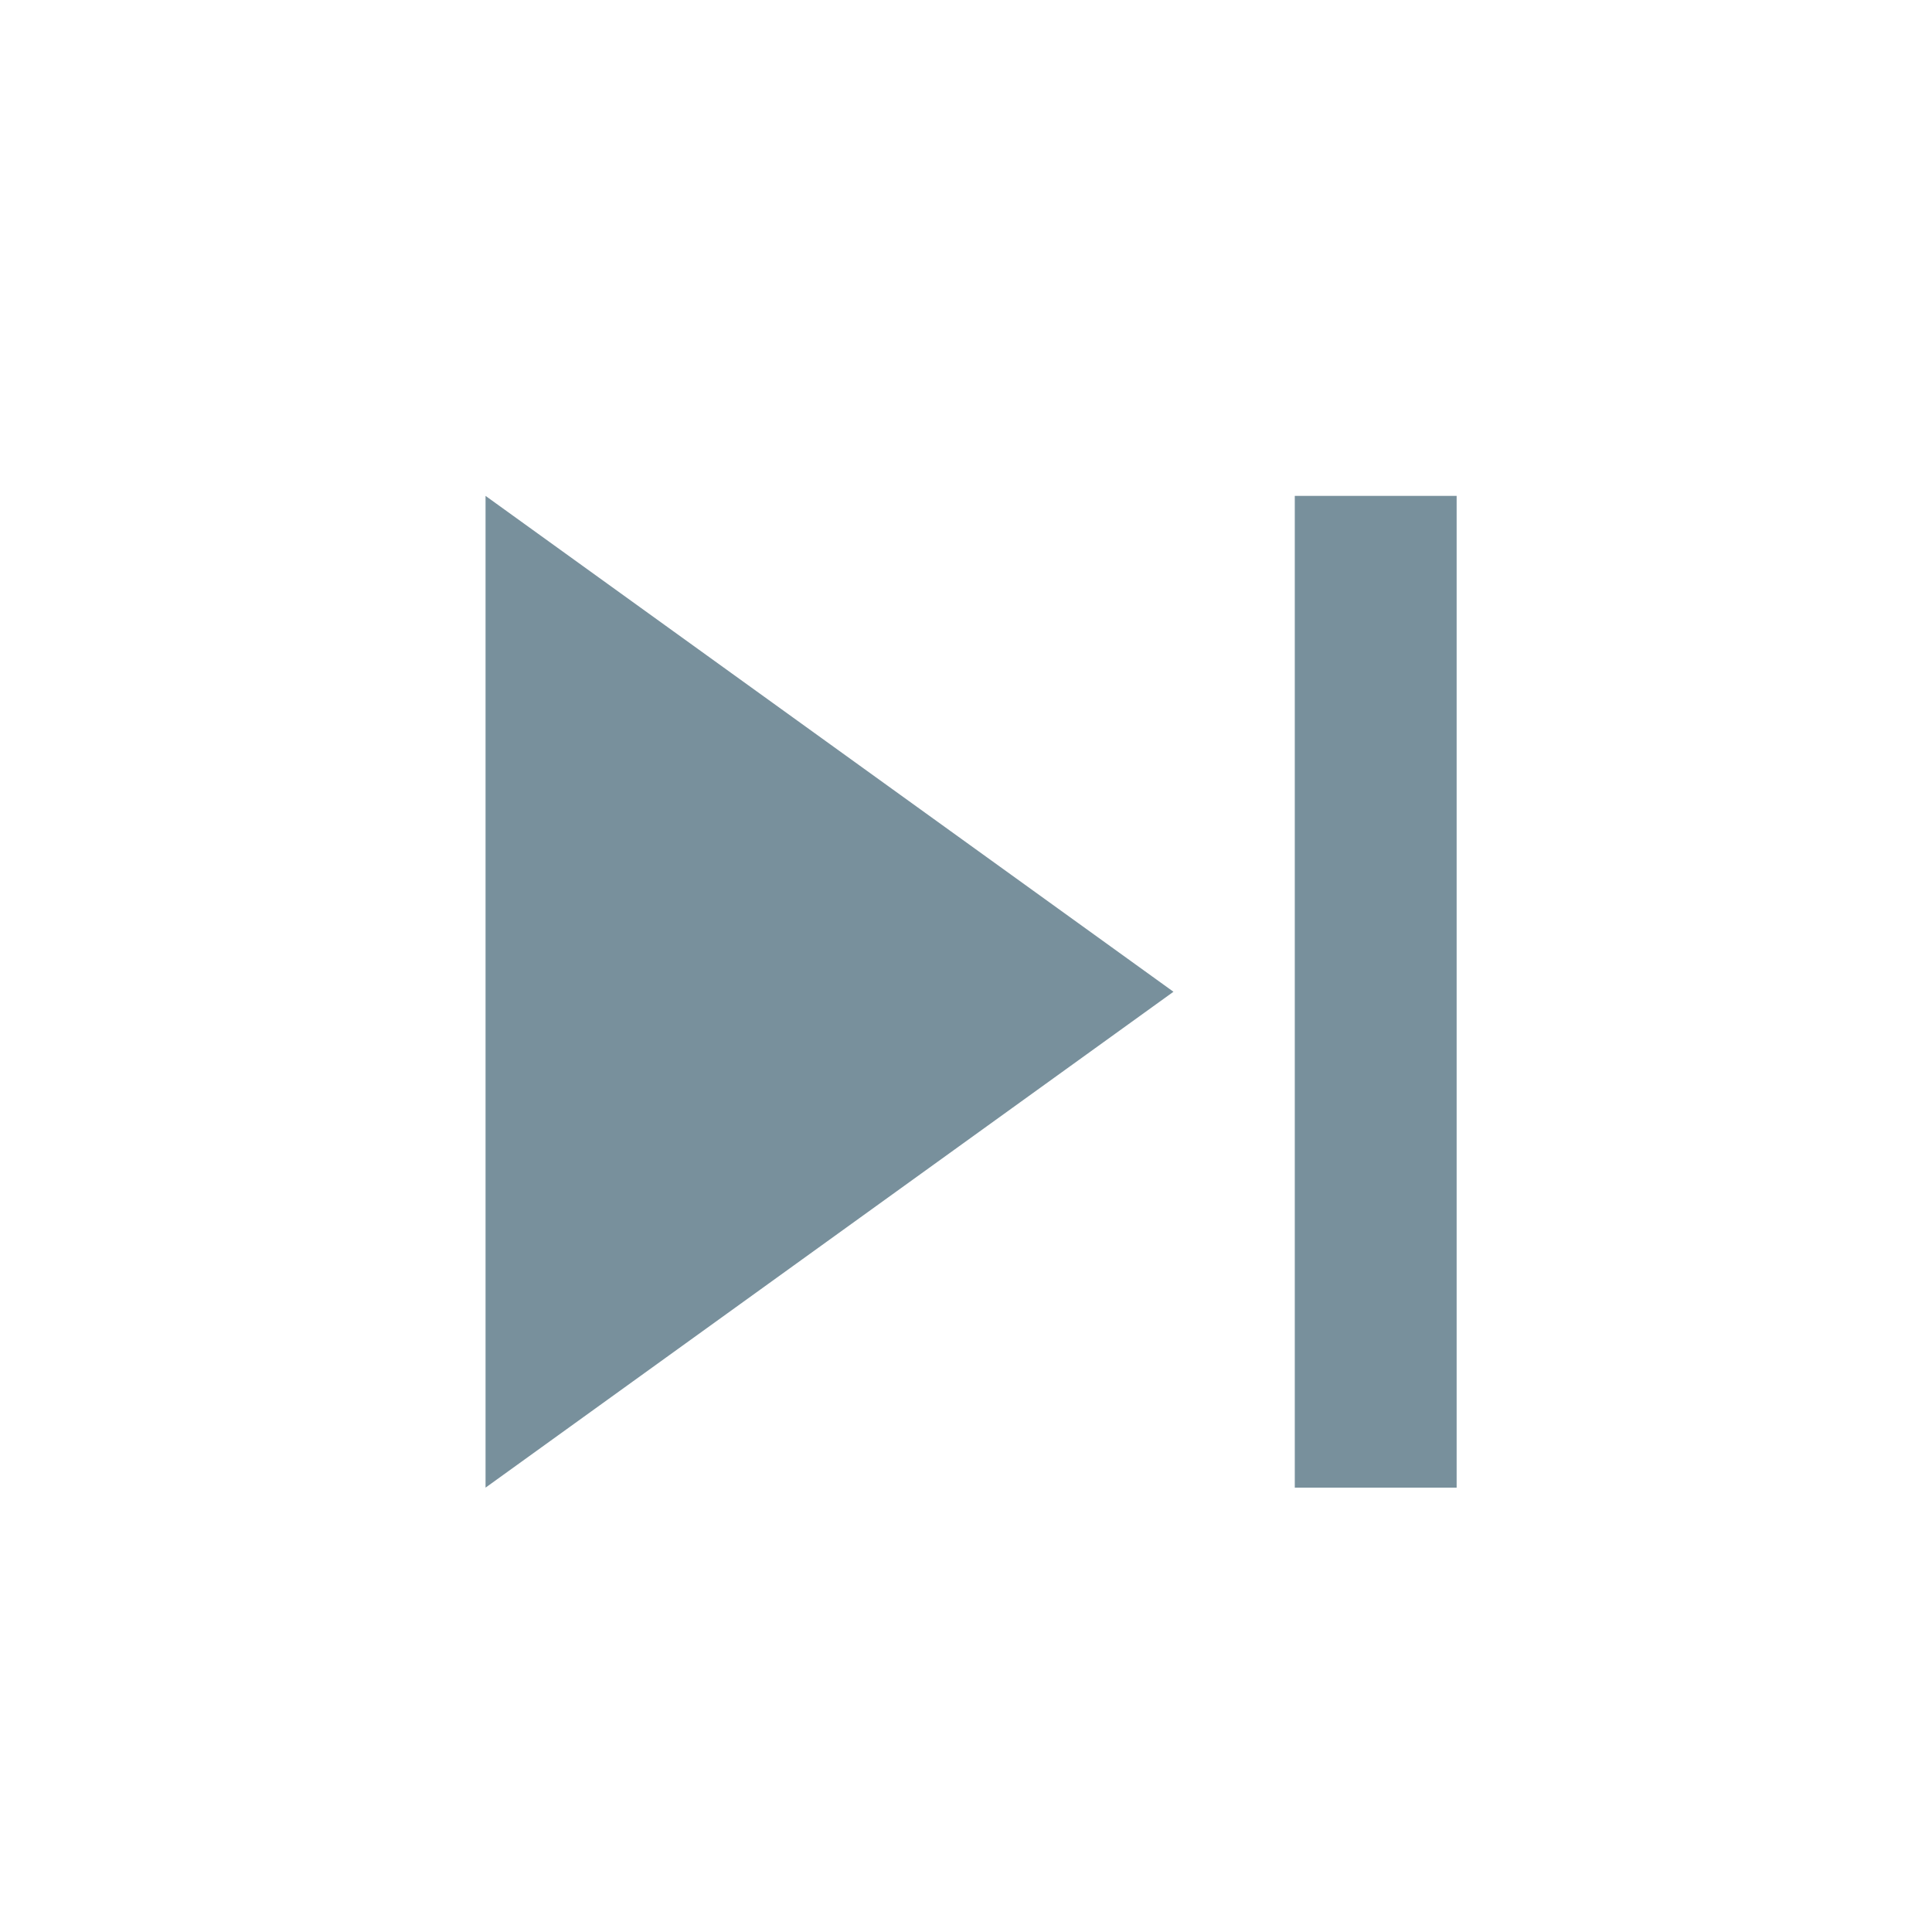 <svg id="Grupo_8" data-name="Grupo 8" xmlns="http://www.w3.org/2000/svg" width="66" height="66" viewBox="0 0 66 66">
    <g id="skip_next-24px" transform="translate(0 0)">
        <path id="Caminho_14" data-name="Caminho 14" d="M19.25,53.13l23.5-16.94L19.25,19.25ZM46.895,19.25V53.13h5.529V19.25Z" transform="translate(-2.663 -2.31)" fill="#78909c"/>
    </g>
</svg>  